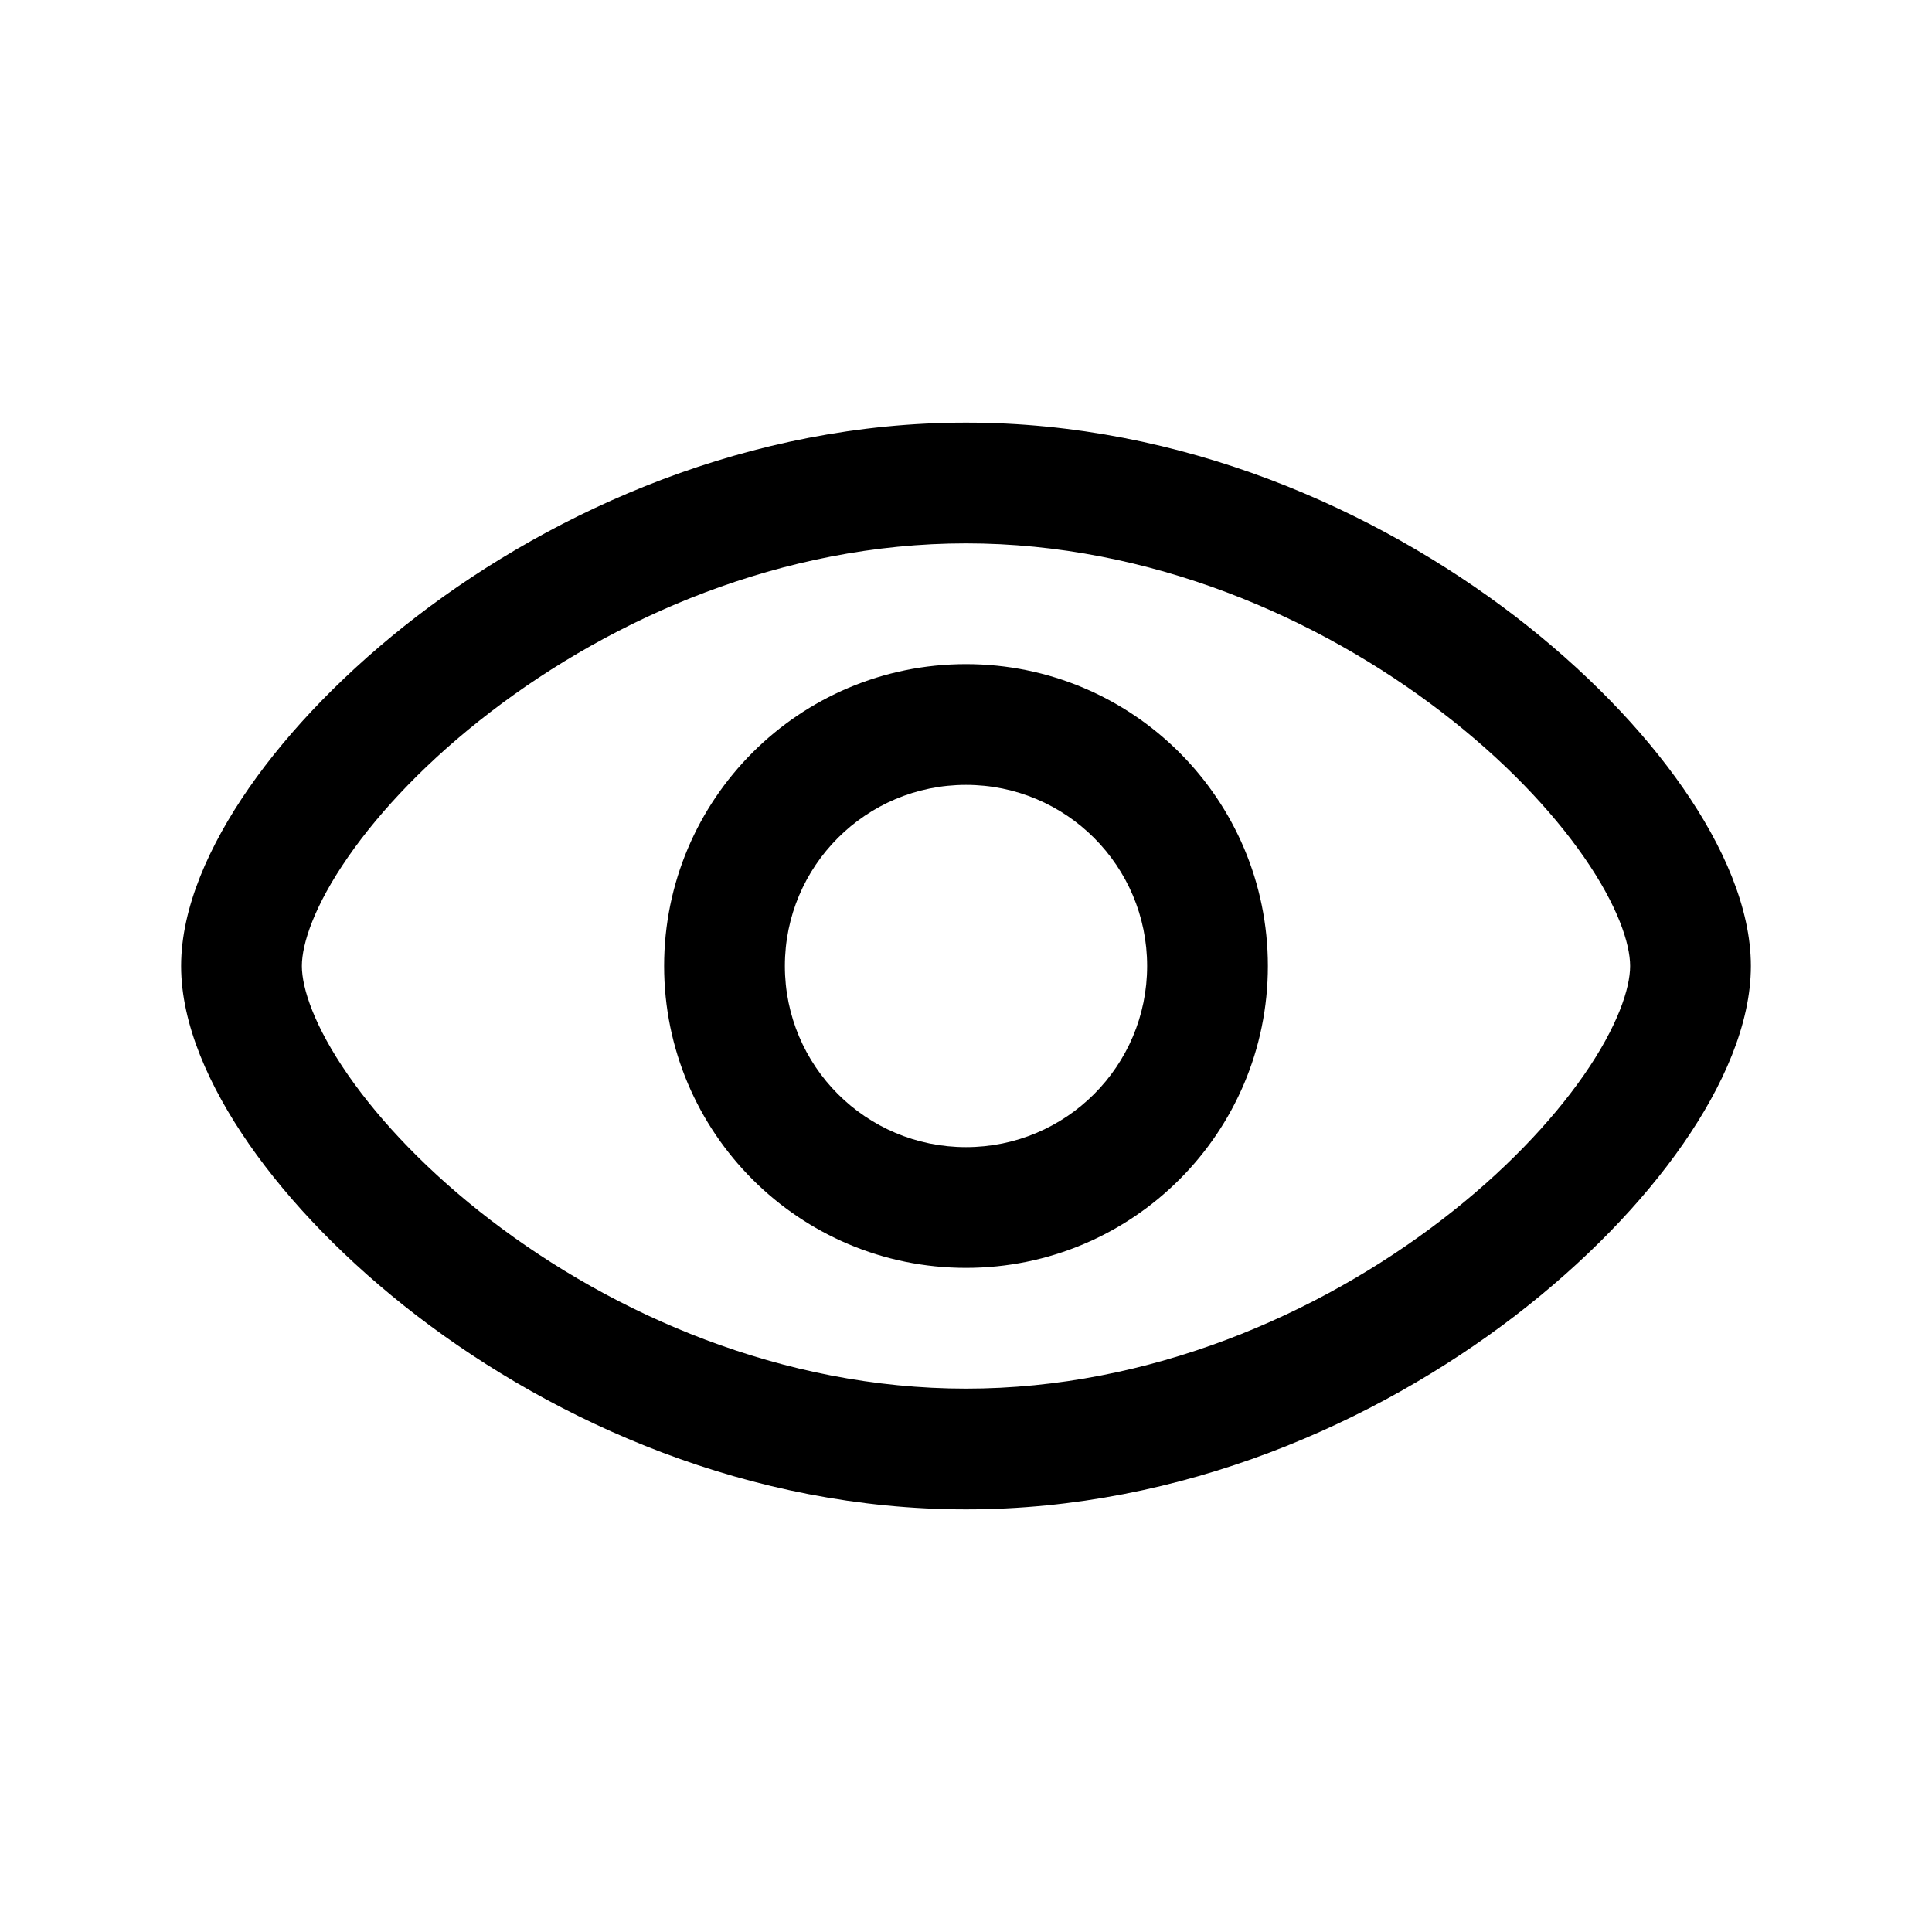 <svg xmlns="http://www.w3.org/2000/svg" width="20" height="20" viewBox="0 0 20 20" fill="none">
  <path fill-rule="evenodd" clip-rule="evenodd" d="M6.875 10C6.875 8.274 8.274 6.875 10 6.875C11.726 6.875 13.125 8.274 13.125 10C13.125 11.726 11.726 13.125 10 13.125C8.274 13.125 6.875 11.726 6.875 10ZM10 8.125C8.964 8.125 8.125 8.964 8.125 10C8.125 11.036 8.964 11.875 10 11.875C11.036 11.875 11.875 11.036 11.875 10C11.875 8.964 11.036 8.125 10 8.125Z" fill="black"/>
  <path fill-rule="evenodd" clip-rule="evenodd" d="M3.603 8.872C3.254 9.375 3.125 9.769 3.125 10C3.125 10.231 3.254 10.625 3.603 11.128C3.94 11.614 4.442 12.142 5.077 12.629C6.35 13.606 8.095 14.375 10 14.375C11.905 14.375 13.65 13.606 14.923 12.629C15.558 12.142 16.059 11.614 16.397 11.128C16.746 10.625 16.875 10.231 16.875 10C16.875 9.769 16.746 9.375 16.397 8.872C16.059 8.385 15.558 7.858 14.923 7.371C13.65 6.394 11.905 5.625 10 5.625C8.095 5.625 6.35 6.394 5.077 7.371C4.442 7.858 3.94 8.385 3.603 8.872ZM4.316 6.379C5.758 5.273 7.763 4.375 10 4.375C12.237 4.375 14.242 5.273 15.684 6.379C16.406 6.934 17.003 7.552 17.424 8.159C17.834 8.75 18.125 9.398 18.125 10C18.125 10.602 17.834 11.25 17.424 11.841C17.003 12.448 16.406 13.066 15.684 13.621C14.242 14.727 12.237 15.625 10 15.625C7.763 15.625 5.758 14.727 4.316 13.621C3.594 13.066 2.997 12.448 2.576 11.841C2.166 11.25 1.875 10.602 1.875 10C1.875 9.398 2.166 8.75 2.576 8.159C2.997 7.552 3.594 6.934 4.316 6.379Z" fill="currentColor"/>
</svg>
